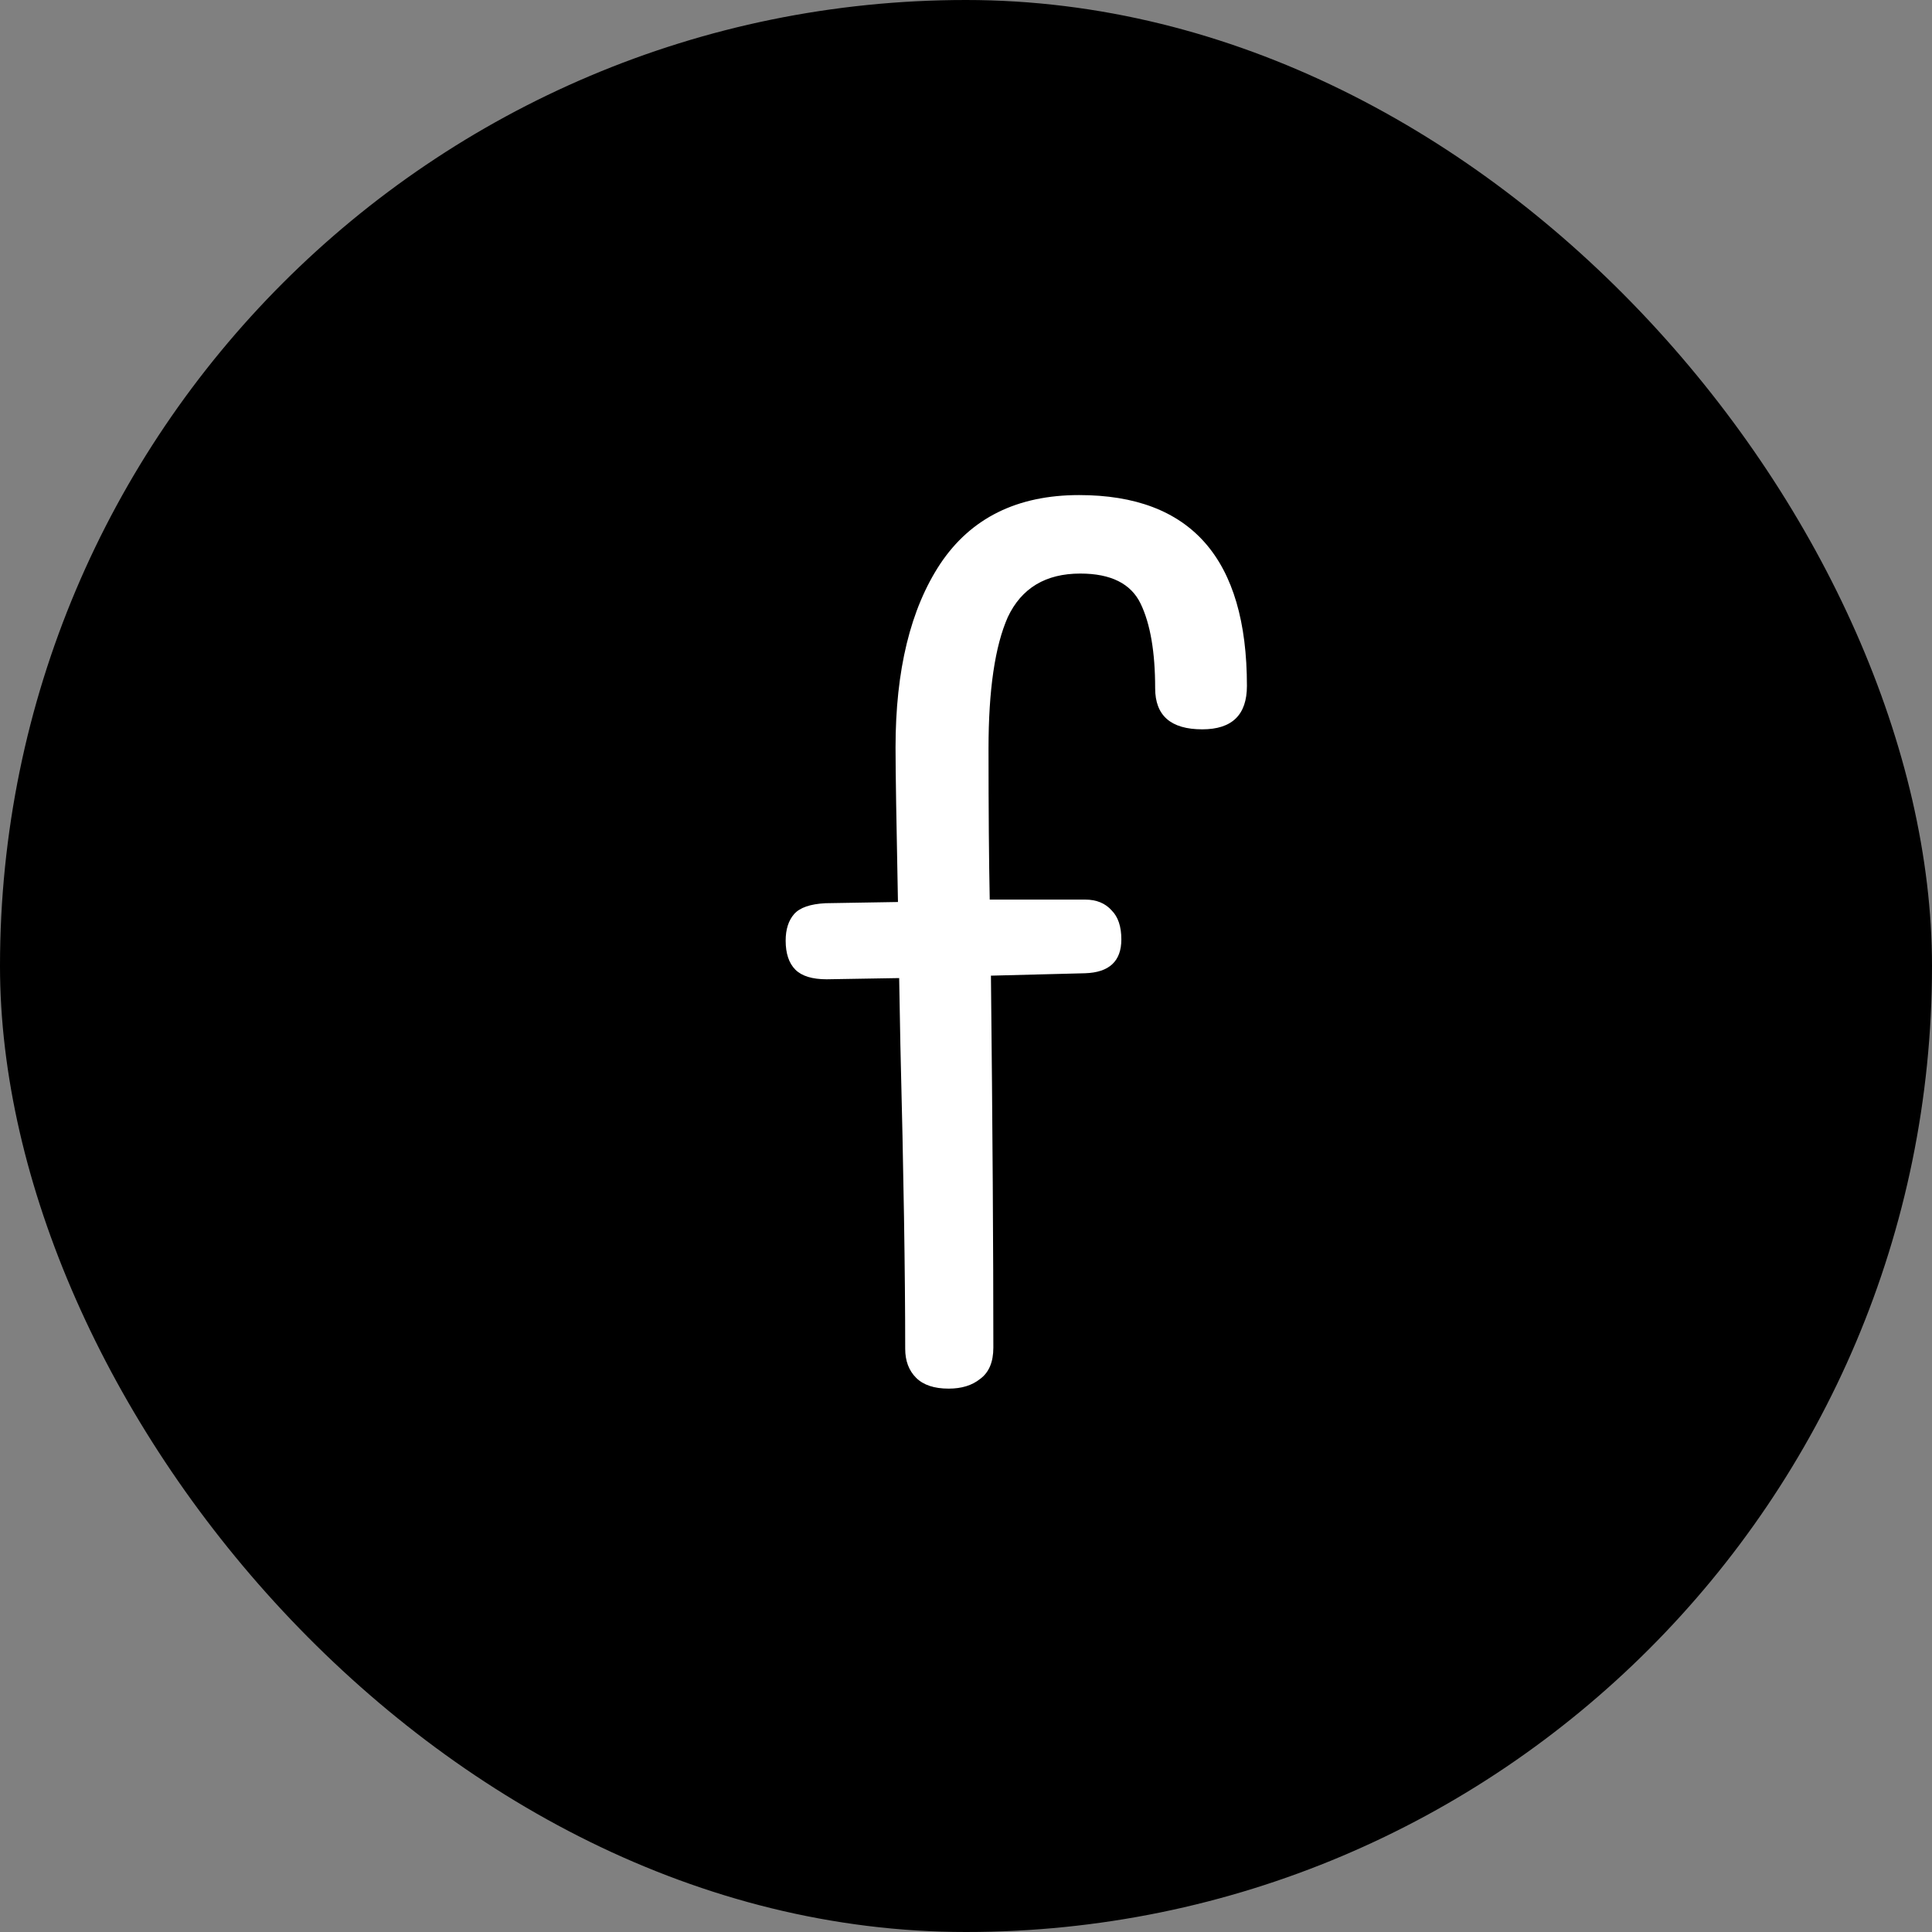 <svg width="32" height="32" viewBox="0 0 32 32" fill="none" xmlns="http://www.w3.org/2000/svg">
<rect x="0" y="0" width="32" height="32" fill="#808080" stroke="none"/>
<rect width="32" height="32" rx="16" fill="black"/>
<path d="M17.873 8.2C19.727 8.2 20.653 9.253 20.653 11.36C20.653 11.84 20.407 12.08 19.913 12.08C19.393 12.08 19.133 11.853 19.133 11.4C19.133 10.8 19.053 10.333 18.893 10C18.733 9.667 18.4 9.5 17.893 9.5C17.32 9.5 16.92 9.74 16.693 10.22C16.48 10.7 16.373 11.427 16.373 12.4C16.373 13.427 16.38 14.26 16.393 14.9H17.973C18.16 14.9 18.307 14.96 18.413 15.08C18.52 15.187 18.573 15.347 18.573 15.56C18.573 15.92 18.373 16.107 17.973 16.12L16.413 16.16C16.44 18.667 16.453 20.72 16.453 22.32C16.453 22.56 16.38 22.733 16.233 22.84C16.1 22.947 15.927 23 15.713 23C15.473 23 15.293 22.94 15.173 22.82C15.053 22.7 14.993 22.54 14.993 22.34C14.993 21.113 14.967 19.433 14.913 17.3L14.893 16.2L13.693 16.22C13.453 16.22 13.28 16.167 13.173 16.06C13.067 15.953 13.013 15.793 13.013 15.58C13.013 15.393 13.06 15.247 13.153 15.14C13.247 15.033 13.42 14.973 13.673 14.96L14.873 14.94C14.847 13.633 14.833 12.78 14.833 12.38C14.833 11.1 15.08 10.087 15.573 9.34C16.08 8.58 16.847 8.2 17.873 8.2Z" fill="white"/>
</svg>
